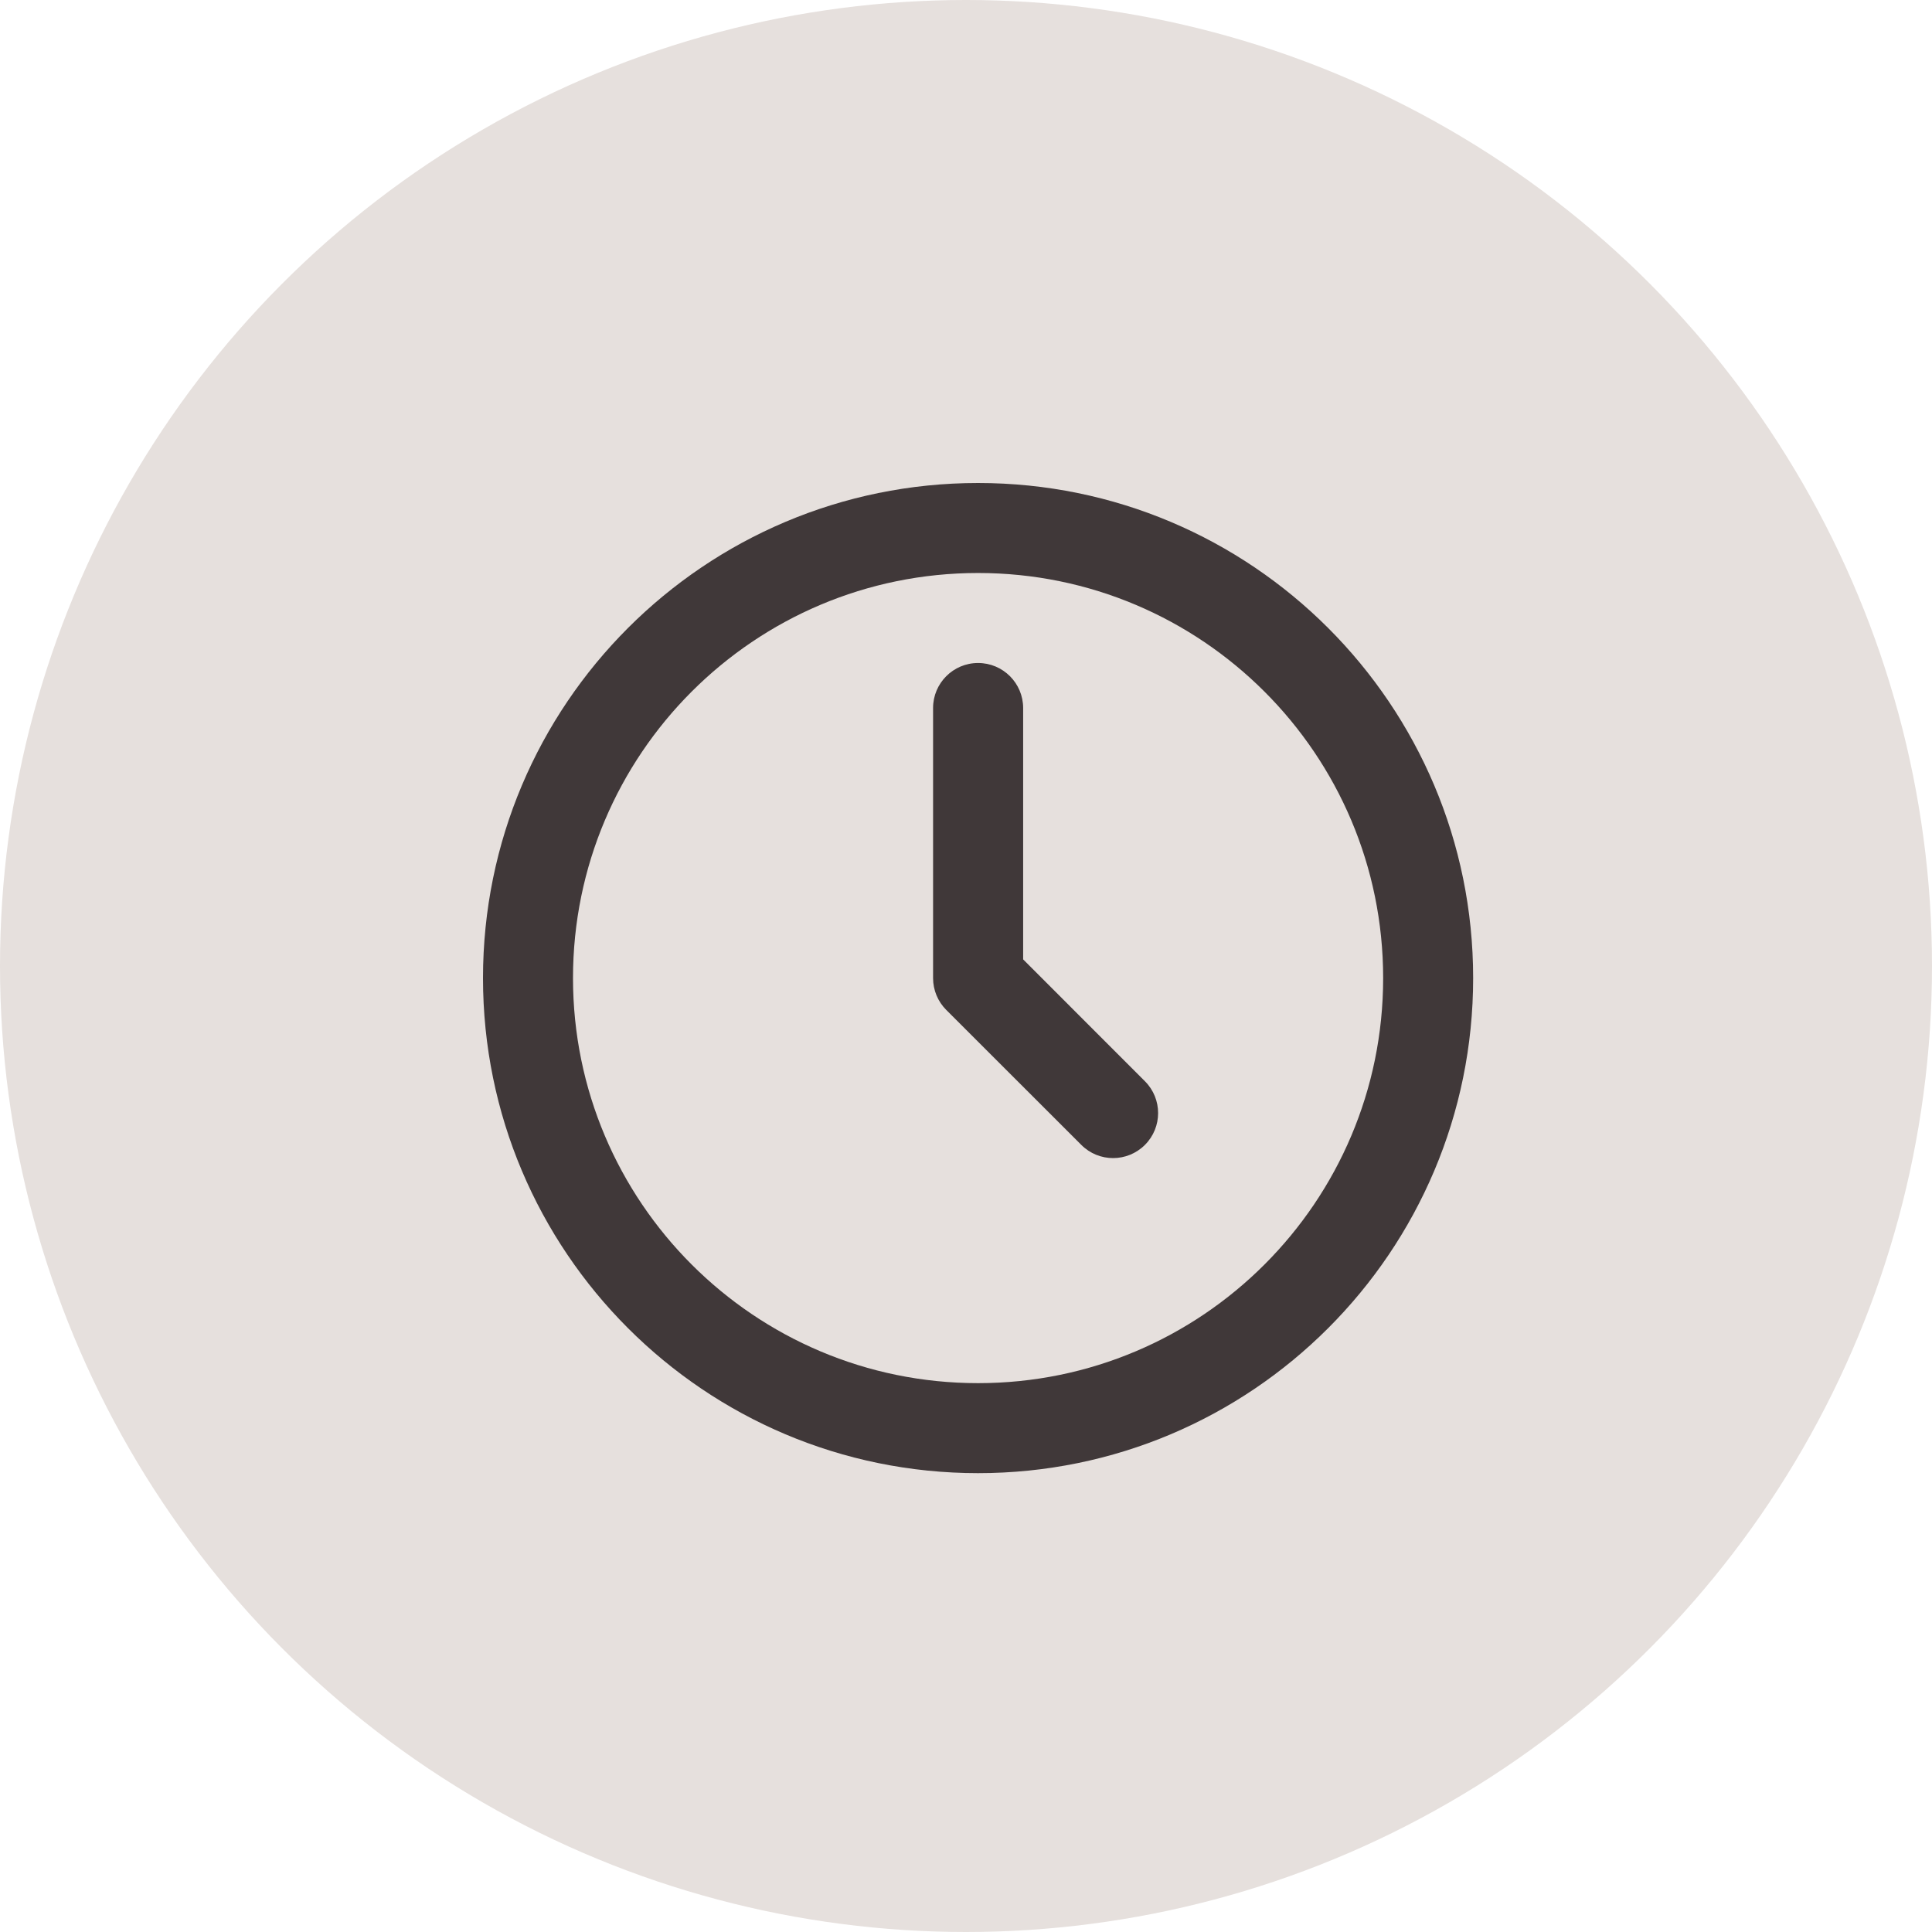 <svg xmlns="http://www.w3.org/2000/svg" xmlns:xlink="http://www.w3.org/1999/xlink" width="24" height="24" viewBox="0 0 24 24">
    <defs>
        <path id="prefix__a" d="M6.15 0c3.397 0 6.15 2.753 6.15 6.15 0 3.397-2.753 6.15-6.15 6.15C2.753 12.3 0 9.547 0 6.15 0 2.753 2.753 0 6.15 0zm0 1.118c-2.779 0-5.032 2.253-5.032 5.032s2.253 5.032 5.032 5.032 5.032-2.253 5.032-5.032S8.929 1.118 6.15 1.118zm0 1.118c.309 0 .56.25.56.56v3.122l1.513 1.514c.218.218.218.572 0 .79-.219.219-.573.219-.791 0L5.755 6.546c-.105-.105-.164-.247-.164-.395V2.795c0-.308.25-.559.559-.559z"/>
    </defs>
    <g fill="none" fill-rule="evenodd">
        <circle cx="12" cy="12" r="12" fill="#E6E0DD"/>
        <g transform="translate(6 6)">
            <use fill="#403839" fill-rule="nonzero" xlink:href="#prefix__a"/>
        </g>
    </g>
</svg>
